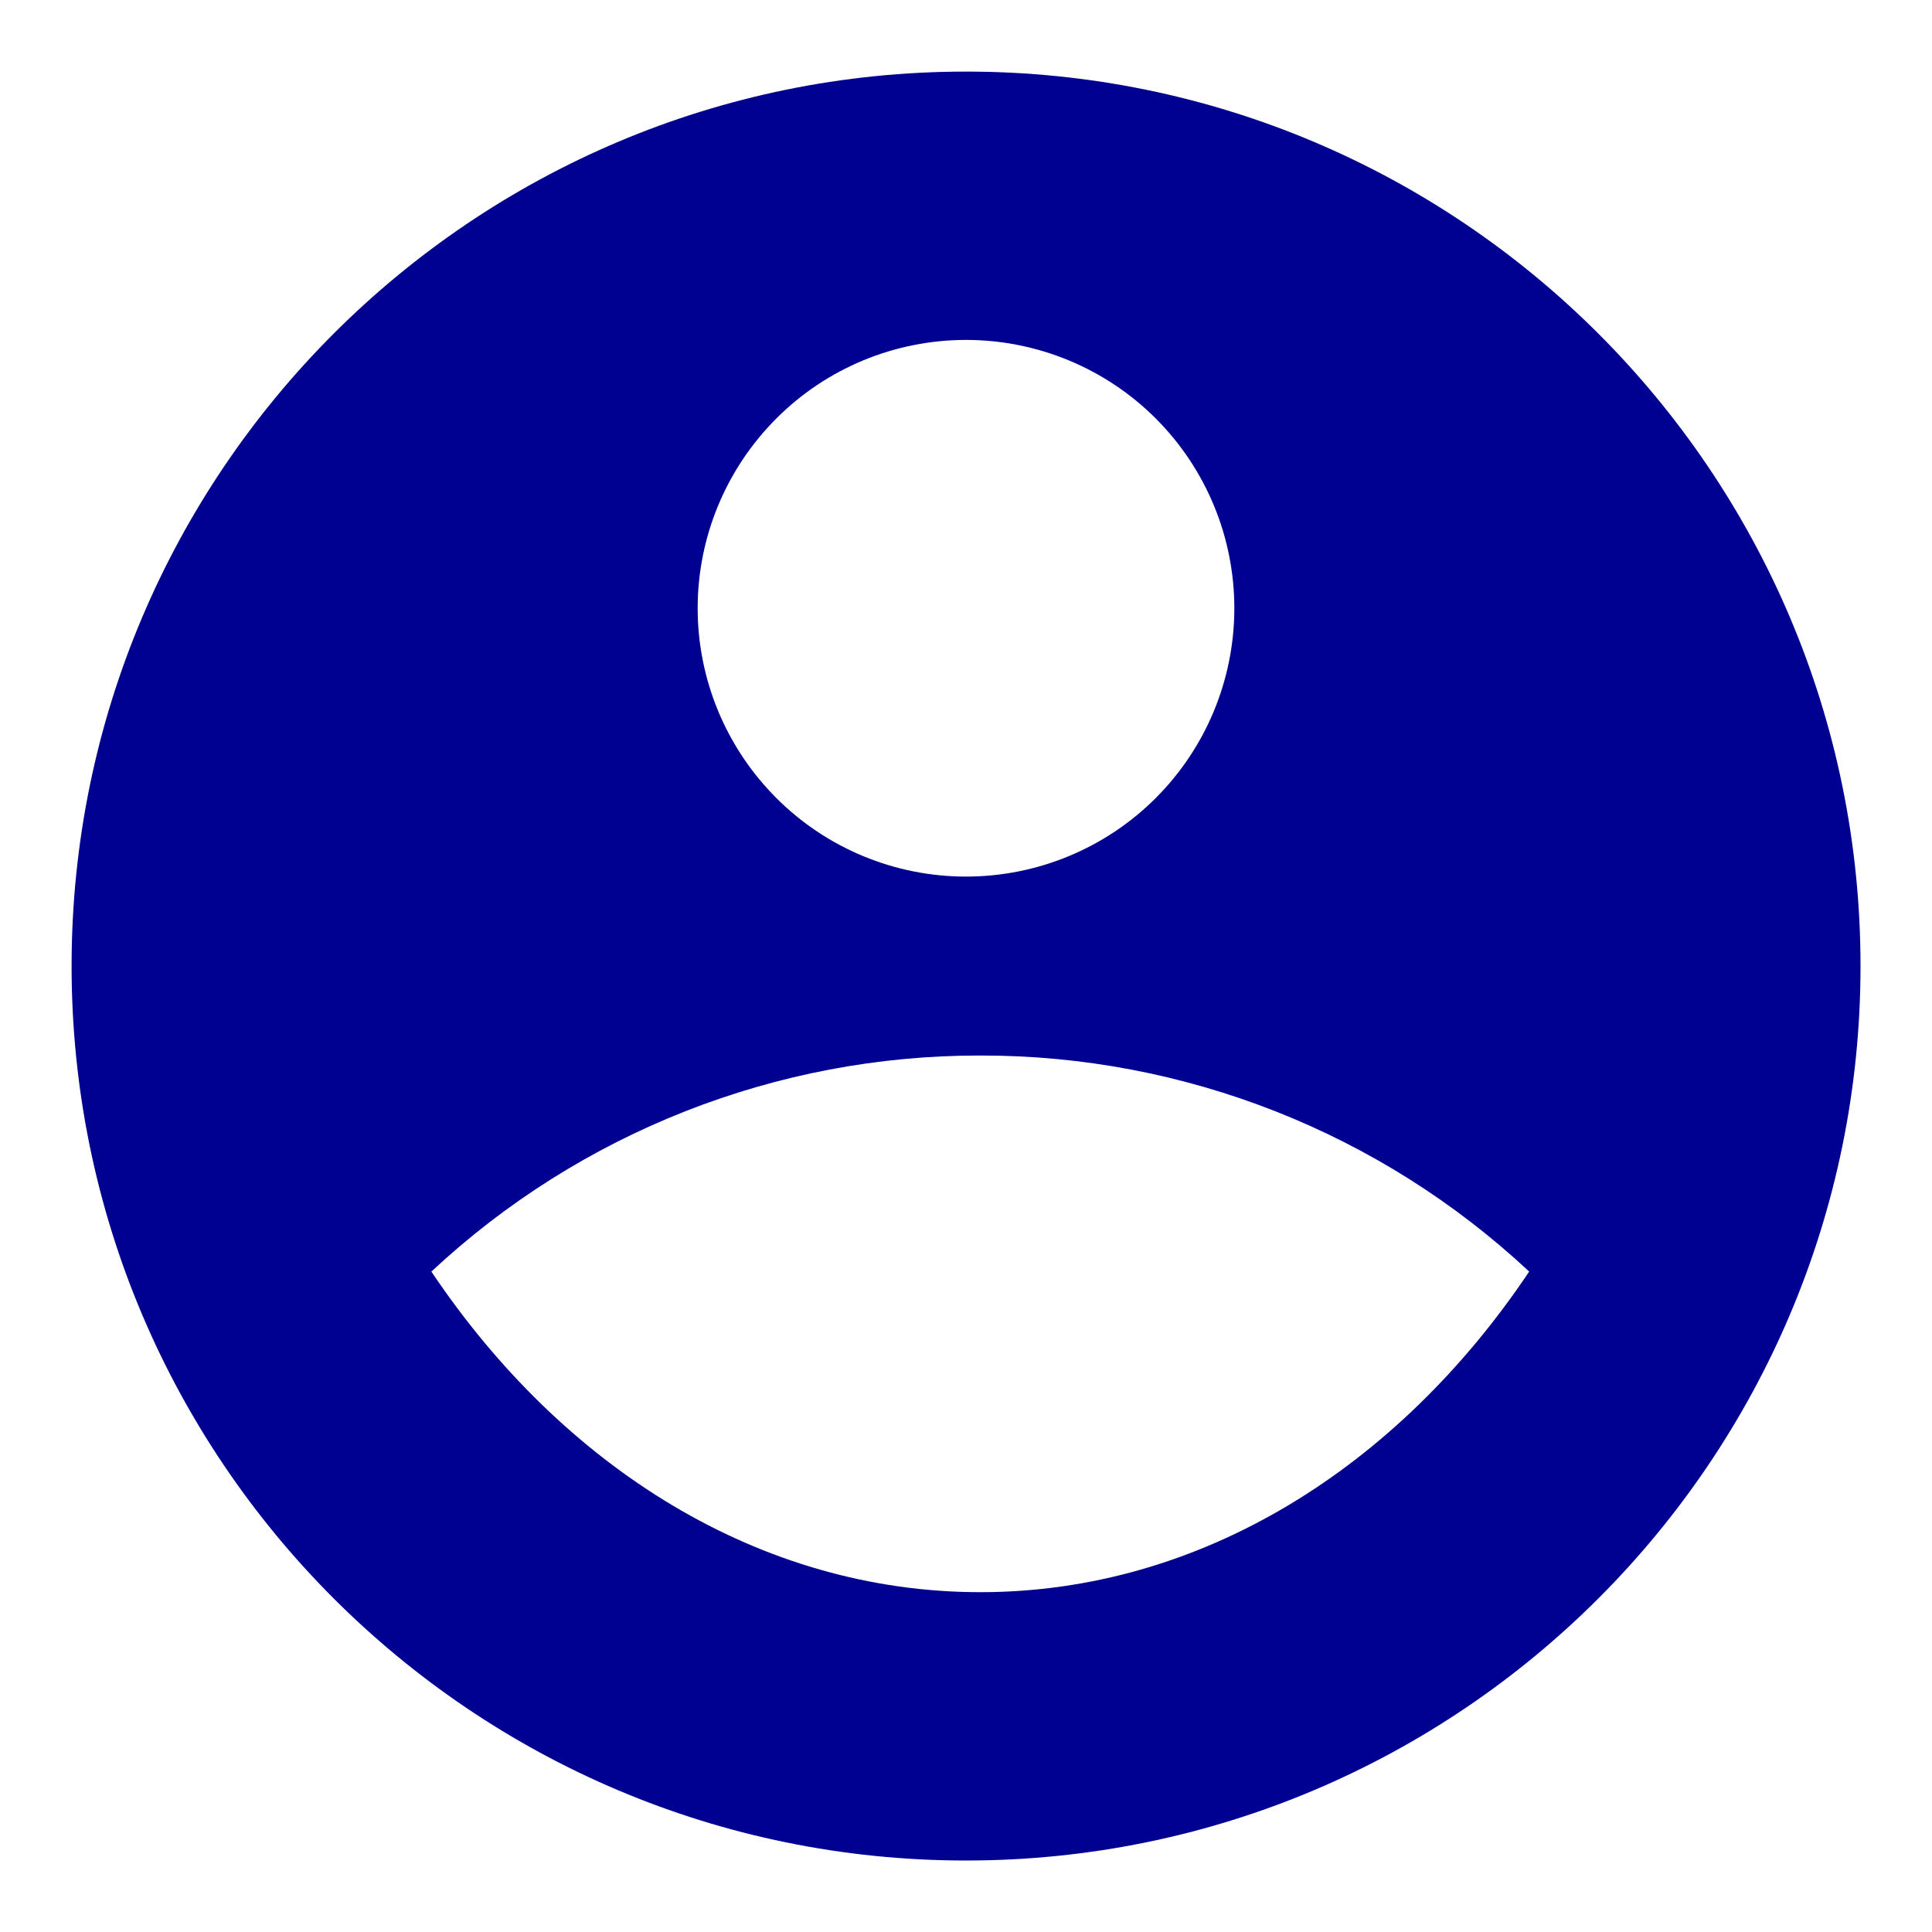 <svg width="18" height="18" viewBox="0 0 18 18" fill="none" xmlns="http://www.w3.org/2000/svg">
<path d="M9 0.667C13.6 0.667 17.334 4.4 17.334 9C17.334 13.6 13.6 17.334 9 17.334C4.4 17.334 0.667 13.6 0.667 9C0.667 4.4 4.4 0.667 9 0.667ZM4.019 11.847C5.243 13.672 7.079 14.834 9.134 14.834C11.187 14.834 13.024 13.673 14.247 11.847C12.86 10.551 11.032 9.831 9.134 9.834C7.235 9.831 5.407 10.551 4.019 11.847ZM9 8.167C9.663 8.167 10.299 7.904 10.768 7.435C11.237 6.966 11.5 6.33 11.5 5.667C11.5 5.004 11.237 4.368 10.768 3.899C10.299 3.43 9.663 3.167 9 3.167C8.337 3.167 7.701 3.43 7.233 3.899C6.764 4.368 6.5 5.004 6.5 5.667C6.5 6.33 6.764 6.966 7.233 7.435C7.701 7.904 8.337 8.167 9 8.167Z" fill="#000091"/>
</svg>
